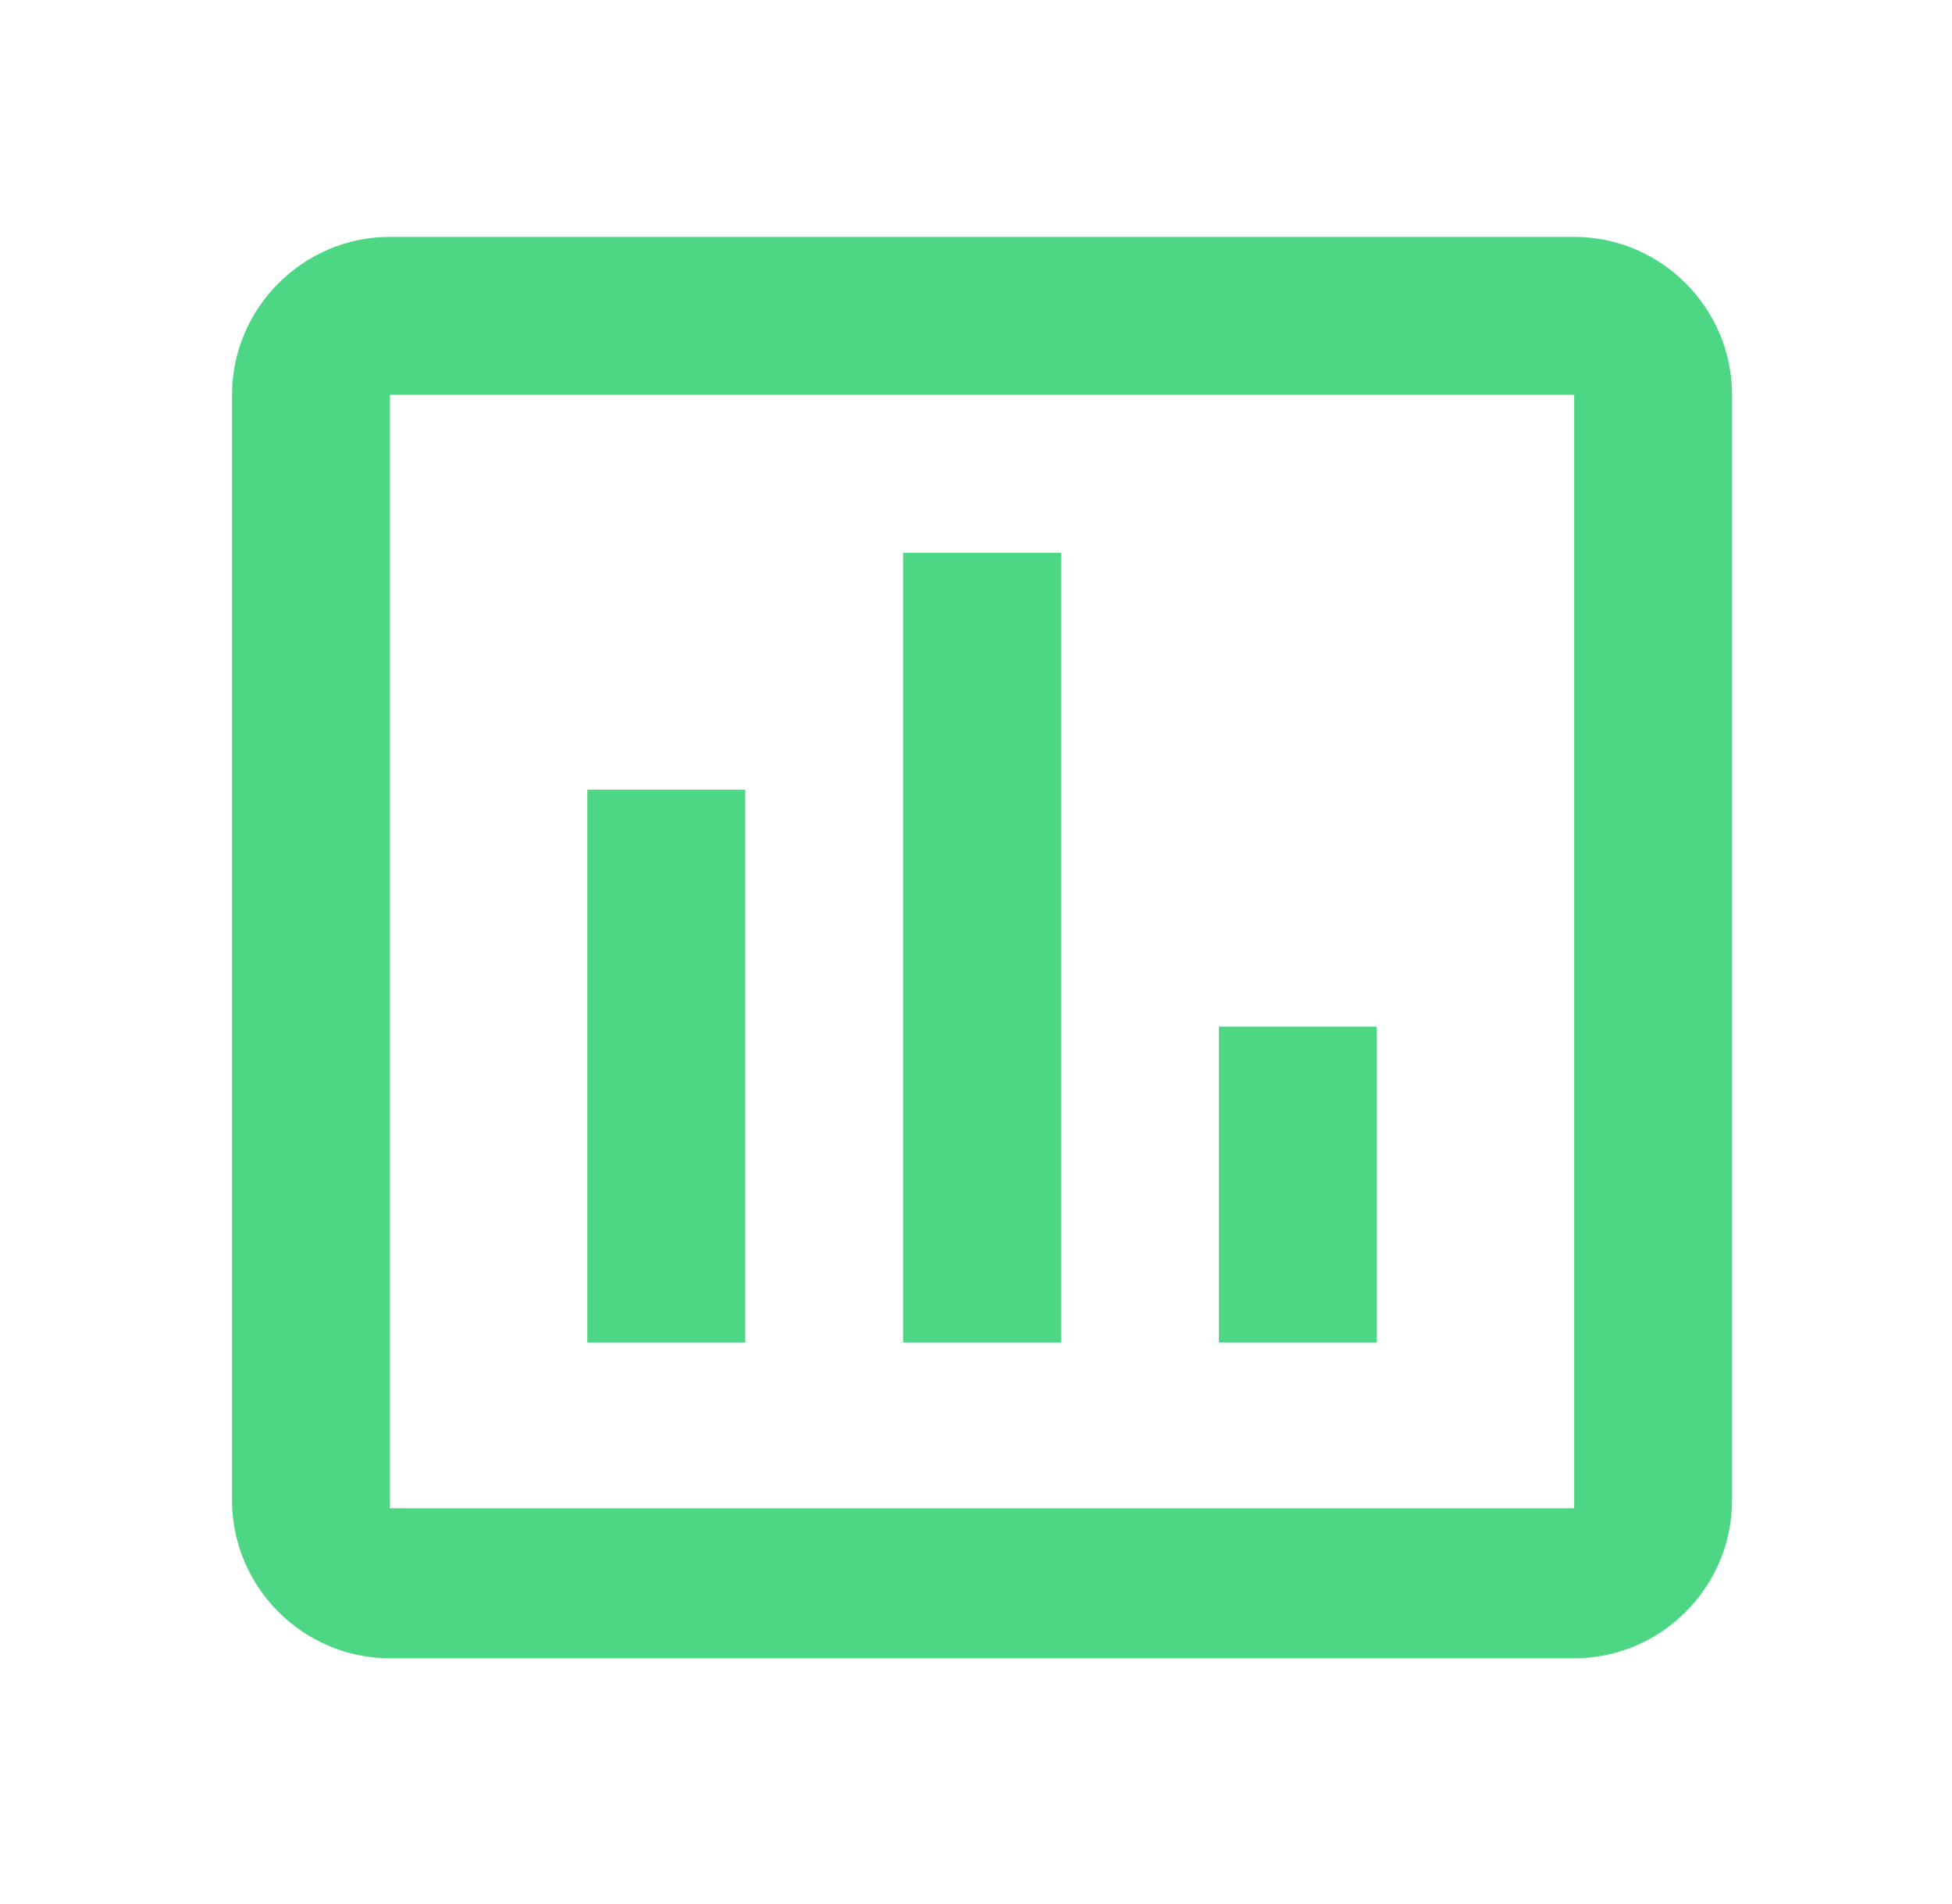 <svg width="40" height="39" viewBox="0 0 40 39" fill="none" xmlns="http://www.w3.org/2000/svg">
<path d="M15.271 27.503H12.035V16.178H15.271V27.503ZM21.742 27.503H18.506V11.325H21.742V27.503ZM28.213 27.503H24.978V21.032H28.213V27.503ZM32.258 30.9H7.991V8.089H32.258V30.9ZM32.258 4.853H7.991C6.211 4.853 4.755 6.309 4.755 8.089V30.738C4.755 32.518 6.211 33.974 7.991 33.974H32.258C34.037 33.974 35.493 32.518 35.493 30.738V8.089C35.493 6.309 34.037 4.853 32.258 4.853Z" fill="#4DD784"/>
</svg>
